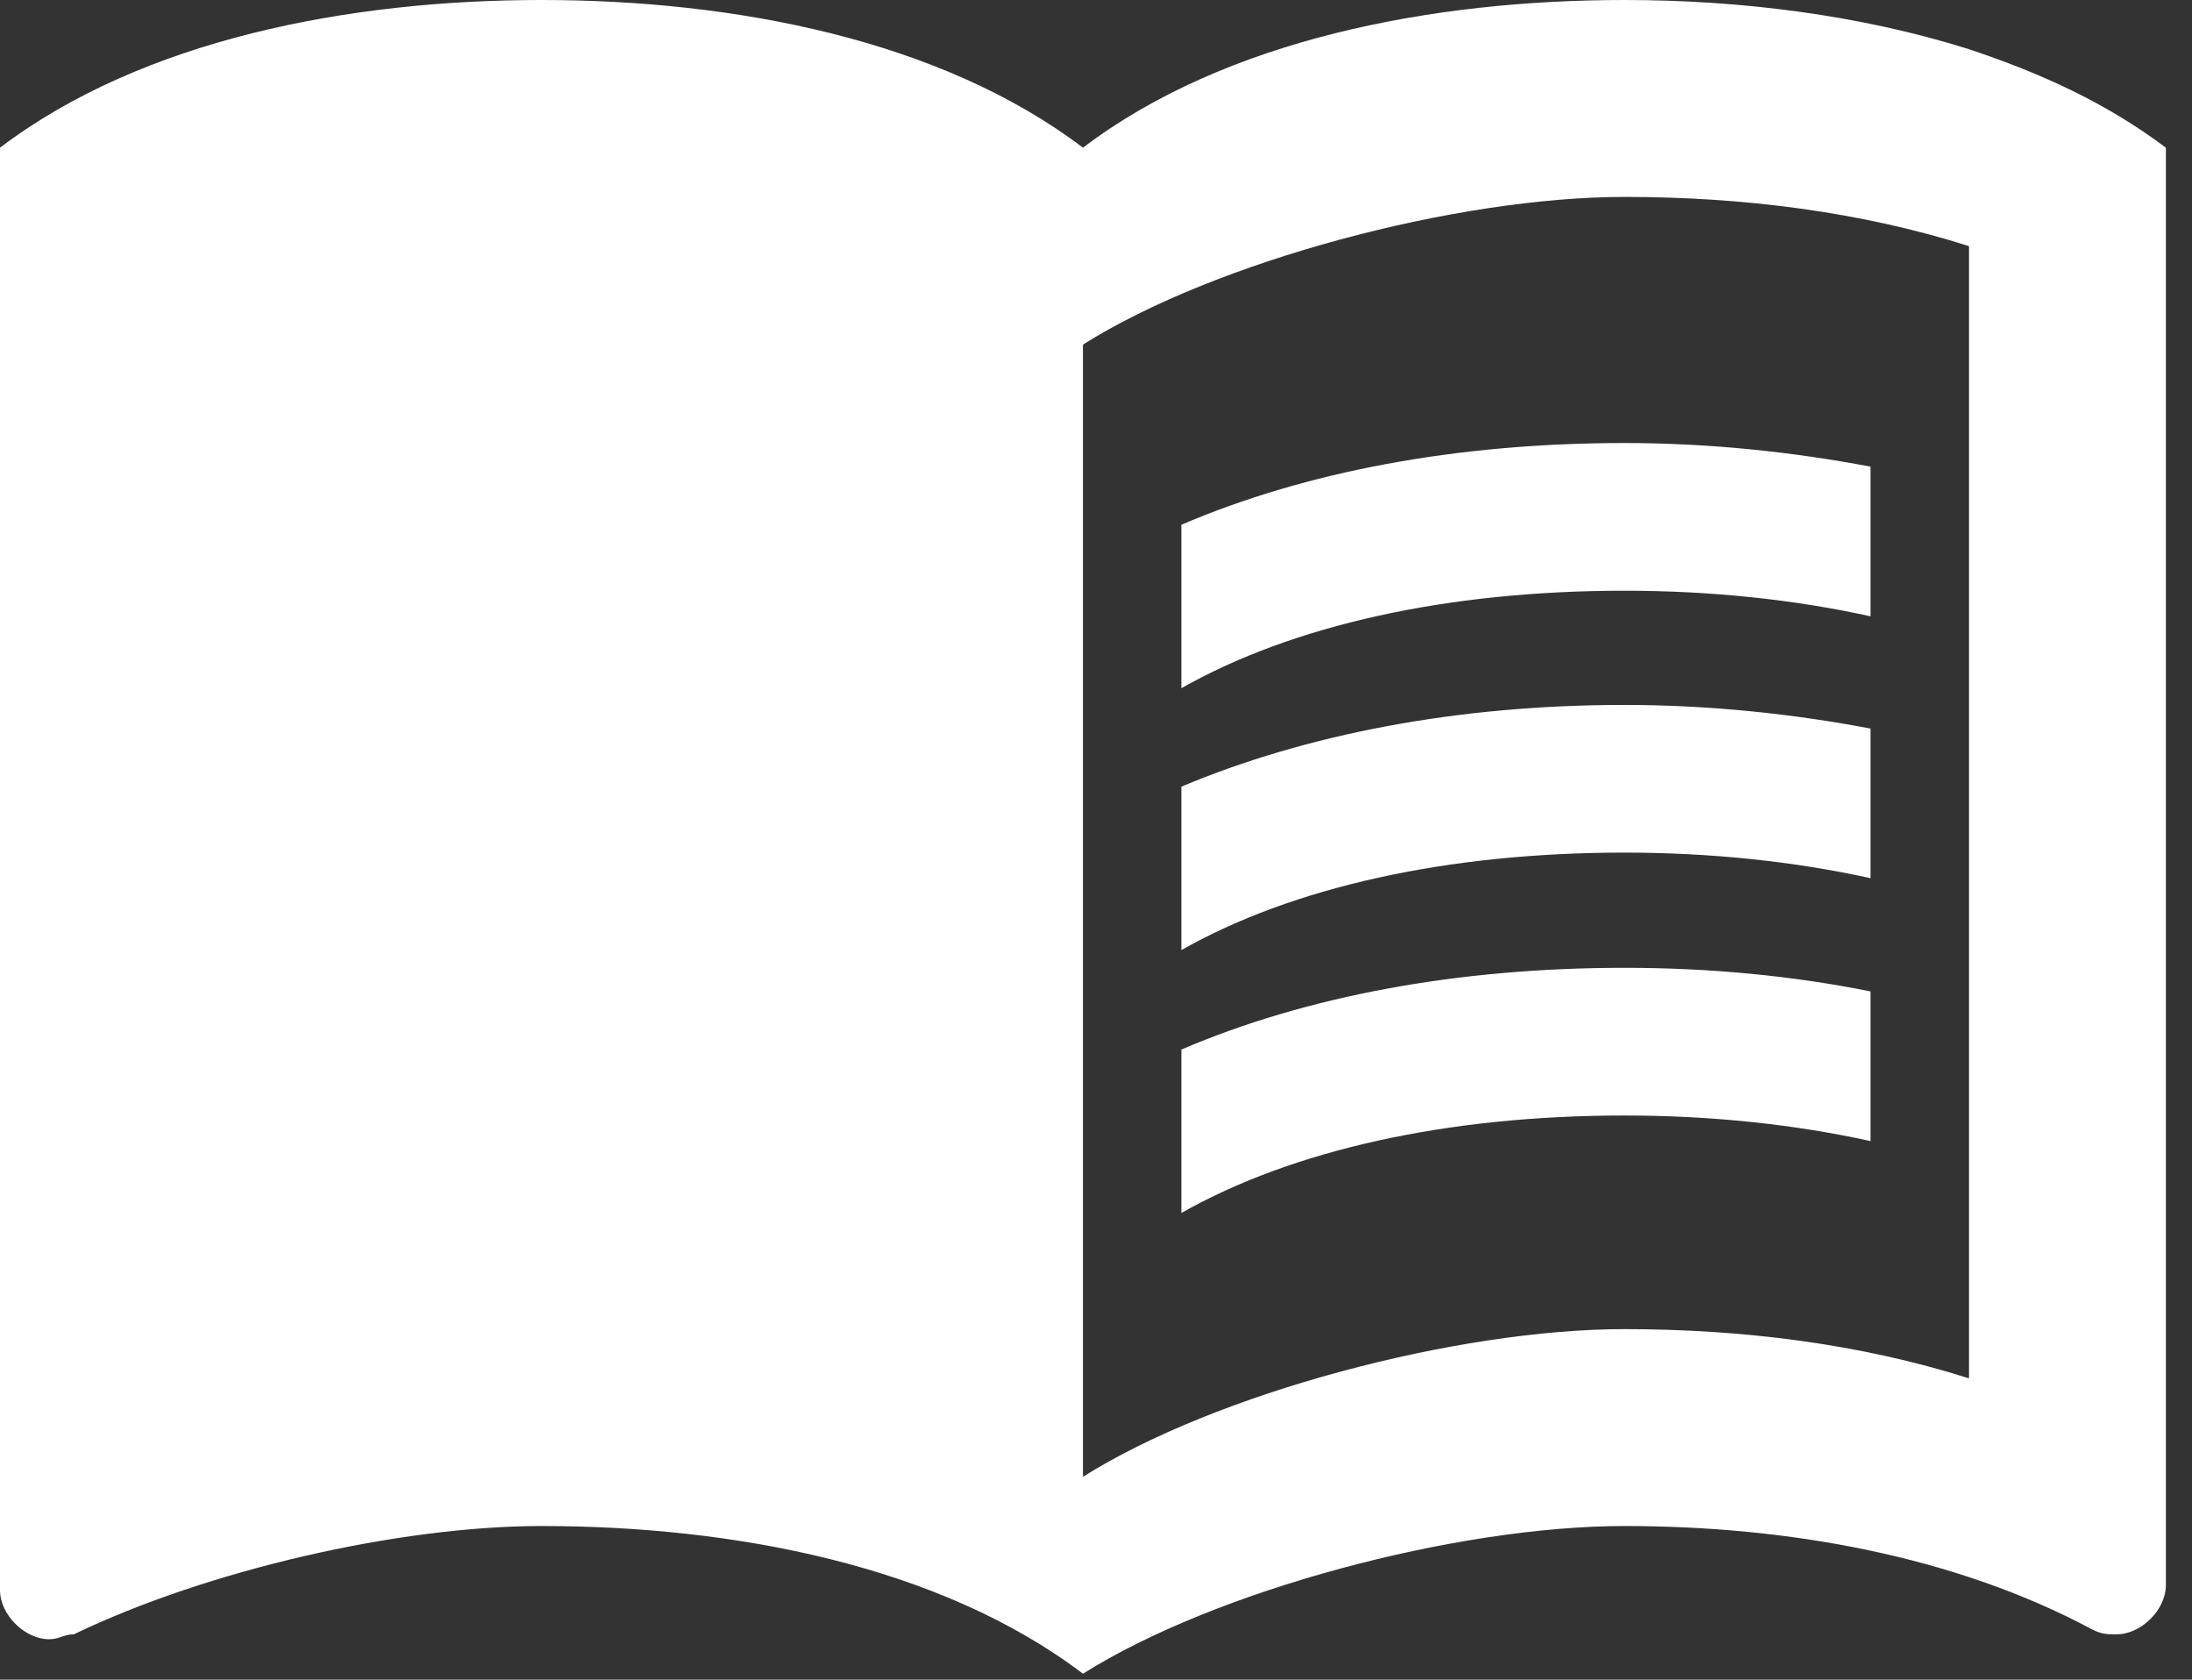 <svg width="77" height="59" viewBox="0 0 77 59" fill="none" xmlns="http://www.w3.org/2000/svg">
<rect x="0" y="0" width="77" height="59" fill="#333333" stroke="none"/>
<path d="M69.167 1.729C65.328 0.519 61.109 0 57.062 0C50.319 0 43.056 1.383 38.042 5.188C33.027 1.383 25.765 0 19.021 0C12.277 0 5.015 1.383 0 5.188V55.852C0 56.717 0.865 57.581 1.729 57.581C2.075 57.581 2.248 57.408 2.594 57.408C7.263 55.16 14.006 53.604 19.021 53.604C25.765 53.604 33.027 54.987 38.042 58.792C42.71 55.852 51.183 53.604 57.062 53.604C62.769 53.604 68.648 54.642 73.49 57.235C73.835 57.408 74.008 57.408 74.354 57.408C75.219 57.408 76.083 56.544 76.083 55.679V5.188C74.008 3.631 71.76 2.594 69.167 1.729ZM69.167 48.417C65.362 47.206 61.212 46.688 57.062 46.688C51.183 46.688 42.71 48.935 38.042 51.875V12.104C42.71 9.165 51.183 6.917 57.062 6.917C61.212 6.917 65.362 7.435 69.167 8.646V48.417Z" fill="white"/>
<path d="M57.062 20.75C60.106 20.75 63.045 21.061 65.708 21.649V16.392C62.976 15.874 60.037 15.562 57.062 15.562C51.183 15.562 45.858 16.565 41.5 18.433V24.174C45.408 21.96 50.837 20.75 57.062 20.75Z" fill="white"/>
<path d="M41.5 27.632V33.373C45.408 31.16 50.837 29.949 57.062 29.949C60.106 29.949 63.045 30.261 65.708 30.848V25.592C62.976 25.073 60.037 24.762 57.062 24.762C51.183 24.762 45.858 25.799 41.5 27.632Z" fill="white"/>
<path d="M57.062 33.996C51.183 33.996 45.858 34.999 41.5 36.867V42.607C45.408 40.394 50.837 39.184 57.062 39.184C60.106 39.184 63.045 39.495 65.708 40.083V34.826C62.976 34.273 60.037 33.996 57.062 33.996Z" fill="white"/>
</svg>
